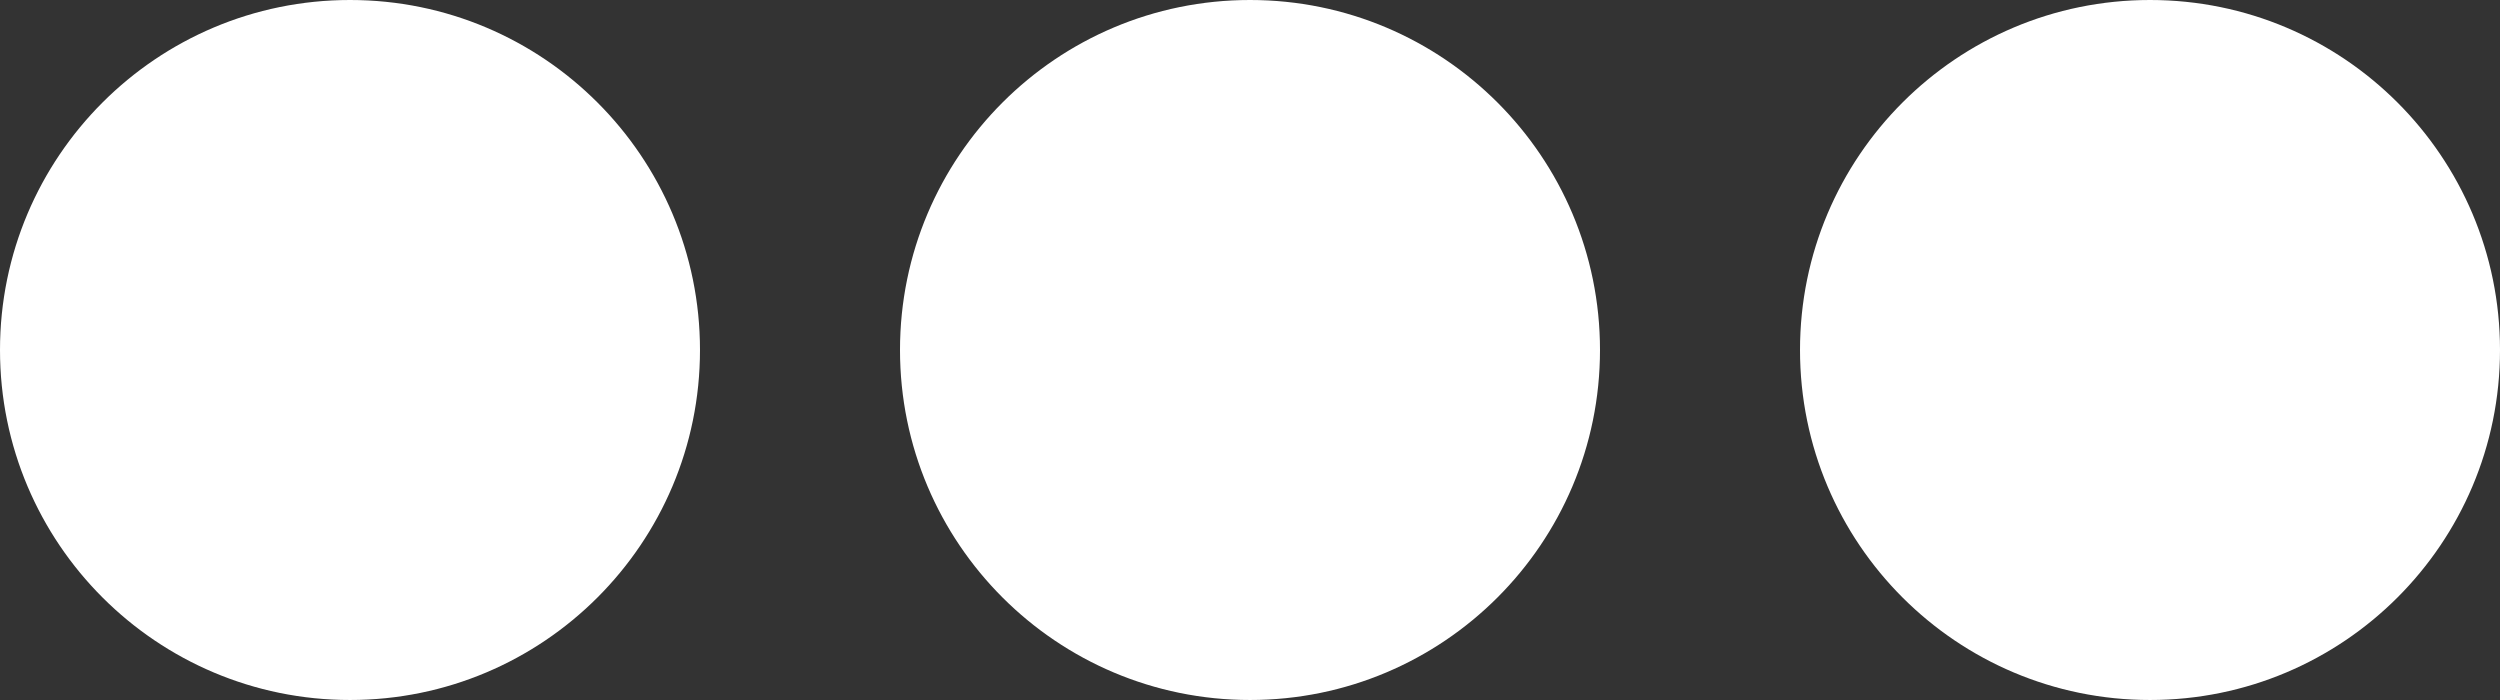 <svg xmlns="http://www.w3.org/2000/svg" width="115.316" height="32.289" viewBox="0 0 115.316 32.289">
  <rect x="0" y="0" width="115.316" height="32.289" fill="#333333" stroke="none"/>
  <g id="Group_9" data-name="Group 9" transform="translate(-722 -179)">
    <circle id="Ellipse_1" data-name="Ellipse 1" cx="16.144" cy="16.144" r="16.144" transform="translate(722 179)" fill="#fff"/>
    <circle id="Ellipse_2" data-name="Ellipse 2" cx="16.144" cy="16.144" r="16.144" transform="translate(763.514 179)" fill="#fff"/>
    <circle id="Ellipse_3" data-name="Ellipse 3" cx="16.144" cy="16.144" r="16.144" transform="translate(805.028 179)" fill="#fff"/>
  </g>
</svg>
